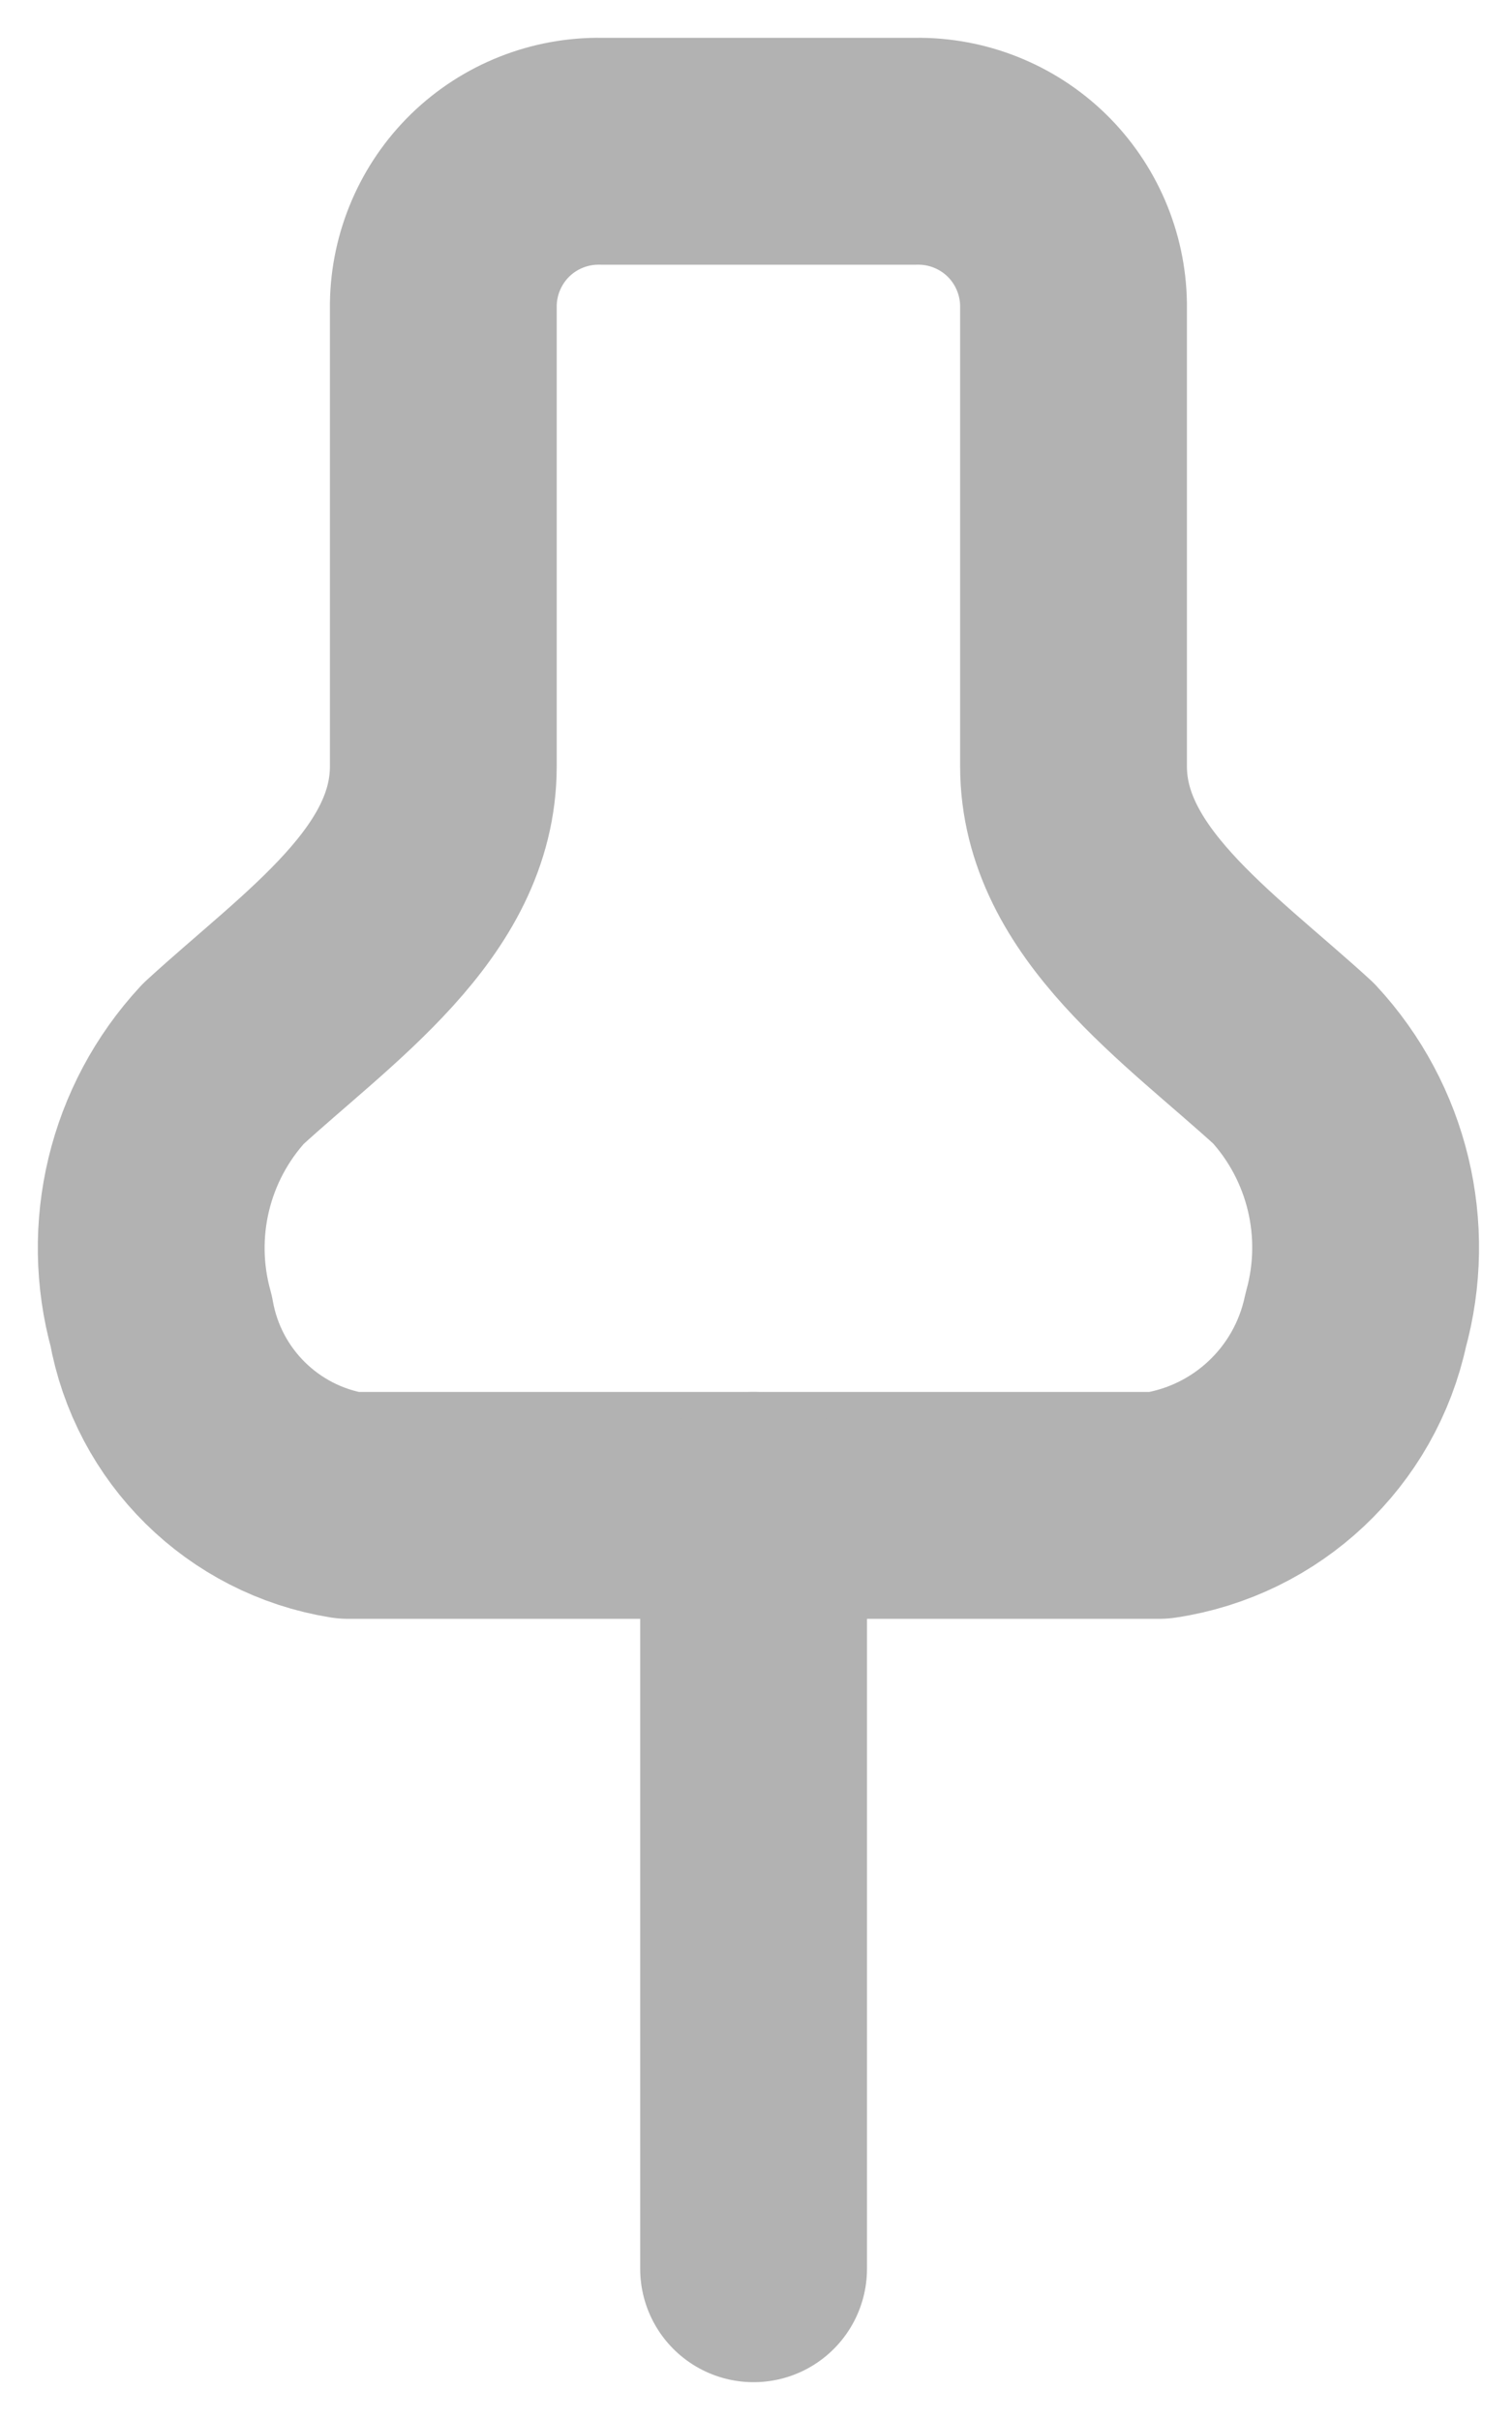 <?xml version="1.0" encoding="UTF-8"?>
<svg width="10px" height="16px" viewBox="0 0 10 16" version="1.1" xmlns="http://www.w3.org/2000/svg" xmlns:xlink="http://www.w3.org/1999/xlink">
    <title>Vector</title>
    <g id="Symbols" stroke="none" stroke-width="1" fill="none" fill-rule="evenodd" stroke-linecap="round">
        <g id="icon_pin" transform="translate(-7, -4)" stroke="#B2B2B2" stroke-width="1.5">
            <g id="Vector" transform="translate(8, 5)">
                <path d="M1.303,8.953 L6.666,8.953 C7.312,8.856 7.83,8.369 7.966,7.73 C8.133,7.131 7.978,6.487 7.555,6.03 C6.928,5.457 6.1,4.9 6.1,4.066 L6.1,1.012 C6.096,0.74 5.984,0.48 5.789,0.29 C5.593,0.1 5.33,-0.004 5.058,0 L2.974,0 C2.702,-0.004 2.439,0.1 2.243,0.29 C2.048,0.48 1.936,0.74 1.932,1.012 L1.932,4.066 C1.932,4.904 1.105,5.457 0.477,6.033 C0.054,6.49 -0.101,7.134 0.066,7.733 C0.177,8.361 0.673,8.851 1.303,8.953 Z" id="Vector-26" stroke-linejoin="round"></path>
                <line x1="3.984" y1="8.953" x2="3.984" y2="14" id="Vector-27"></line>
            </g>
        </g>
    </g>
</svg>